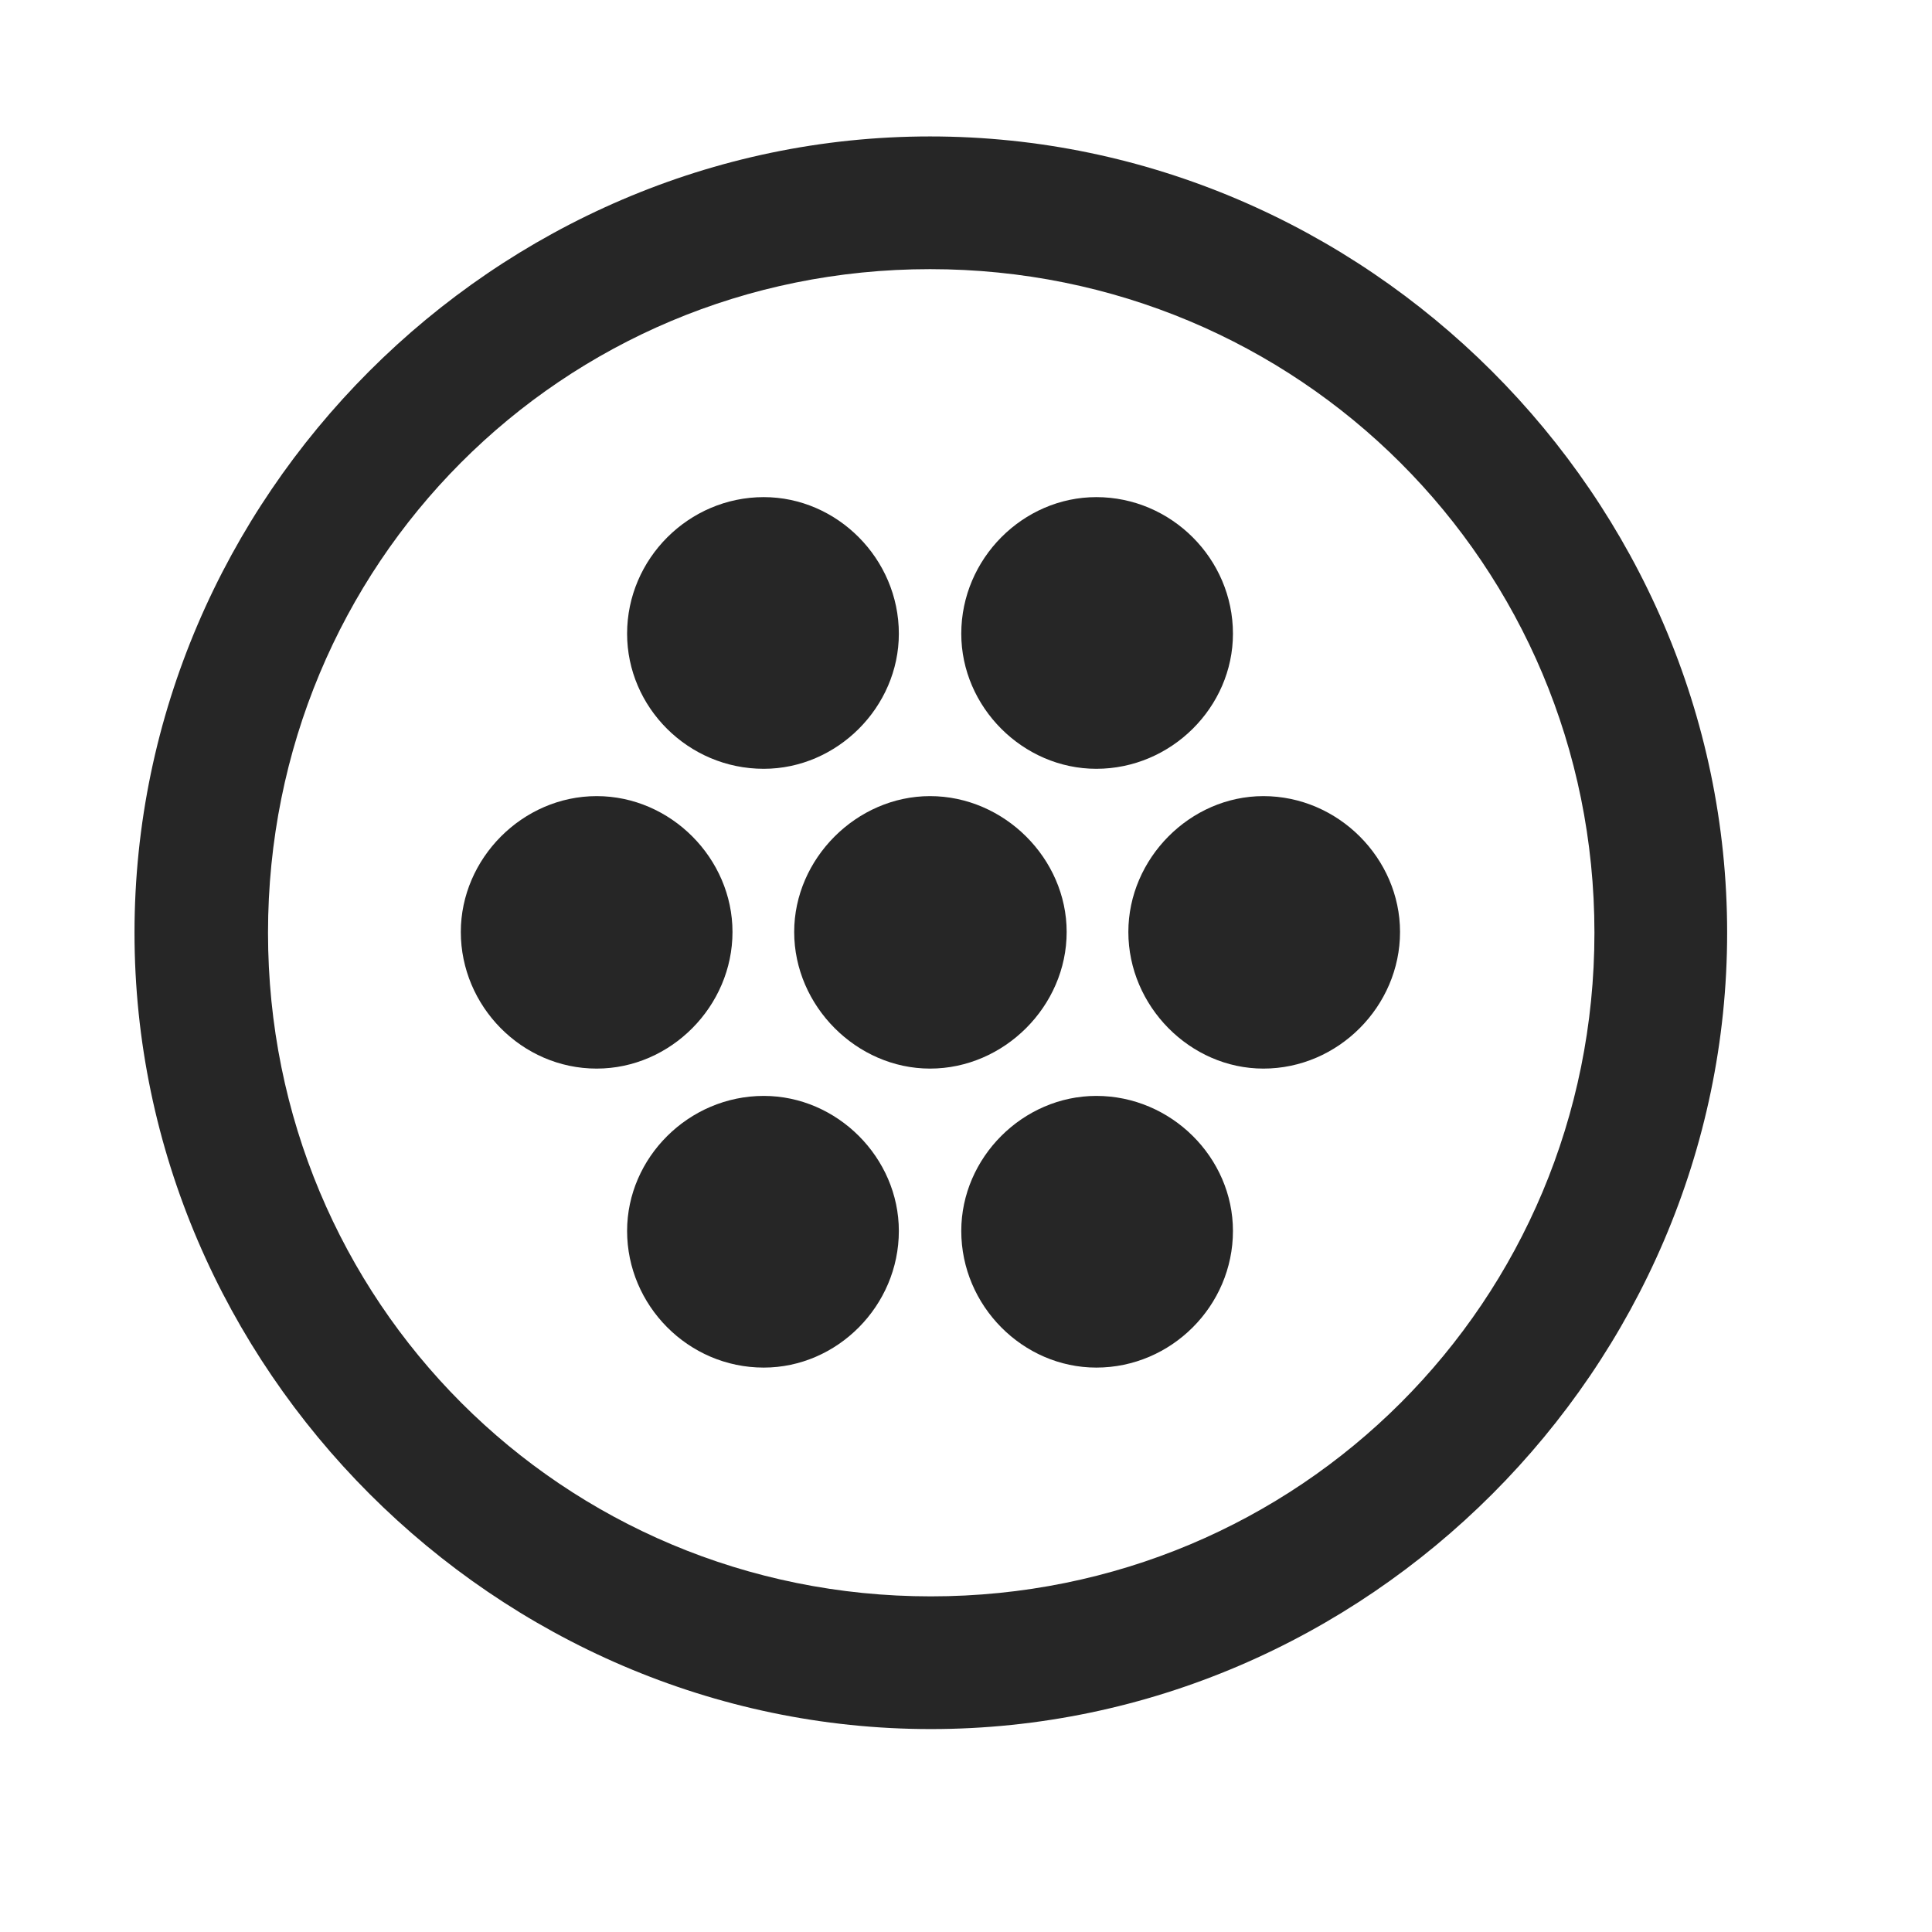 <svg width="29" height="29" viewBox="0 0 29 29" fill="currentColor" xmlns="http://www.w3.org/2000/svg">
<g clip-path="url(#clip0_2207_34052)">
<path d="M13.972 25.954C20.511 25.954 25.925 20.528 25.925 14.001C25.925 7.462 20.499 2.048 13.96 2.048C7.433 2.048 2.019 7.462 2.019 14.001C2.019 20.528 7.445 25.954 13.972 25.954ZM13.972 23.962C8.441 23.962 4.023 19.532 4.023 14.001C4.023 8.469 8.429 4.04 13.96 4.04C19.491 4.04 23.933 8.469 23.933 14.001C23.933 19.532 19.503 23.962 13.972 23.962Z" fill="currentColor" fill-opacity="0.85"/>
<path d="M11.464 11.54C12.566 11.54 13.492 10.614 13.492 9.512C13.492 8.387 12.566 7.462 11.464 7.462C10.339 7.462 9.413 8.387 9.413 9.512C9.413 10.614 10.327 11.54 11.464 11.54ZM16.456 11.54C17.581 11.54 18.507 10.614 18.507 9.512C18.507 8.387 17.581 7.462 16.456 7.462C15.355 7.462 14.429 8.387 14.429 9.512C14.429 10.614 15.355 11.54 16.456 11.54ZM8.956 16.04C10.07 16.04 10.995 15.102 10.995 13.989C10.995 12.887 10.07 11.95 8.956 11.95C7.843 11.95 6.917 12.887 6.917 13.989C6.917 15.102 7.831 16.04 8.956 16.04ZM13.96 16.04C15.073 16.04 16.011 15.102 16.011 13.989C16.011 12.887 15.073 11.95 13.96 11.95C12.859 11.95 11.921 12.887 11.921 13.989C11.921 15.102 12.859 16.04 13.96 16.04ZM18.964 16.04C20.089 16.04 21.015 15.102 21.015 13.989C21.015 12.887 20.089 11.95 18.964 11.95C17.863 11.95 16.937 12.887 16.937 13.989C16.937 15.102 17.863 16.04 18.964 16.04ZM11.464 20.528C12.566 20.528 13.492 19.602 13.492 18.477C13.492 17.376 12.566 16.45 11.464 16.45C10.339 16.45 9.413 17.376 9.413 18.477C9.413 19.591 10.327 20.528 11.464 20.528ZM16.456 20.528C17.581 20.528 18.507 19.602 18.507 18.477C18.507 17.376 17.581 16.45 16.456 16.45C15.355 16.45 14.429 17.376 14.429 18.477C14.429 19.602 15.355 20.528 16.456 20.528Z" fill="currentColor" fill-opacity="0.85"/>
</g>
<defs>
<clipPath id="clip0_2207_34052">
<rect width="23.906" height="23.918" fill="currentColor" transform="translate(2.019 2.048)"/>
</clipPath>
</defs>
</svg>
